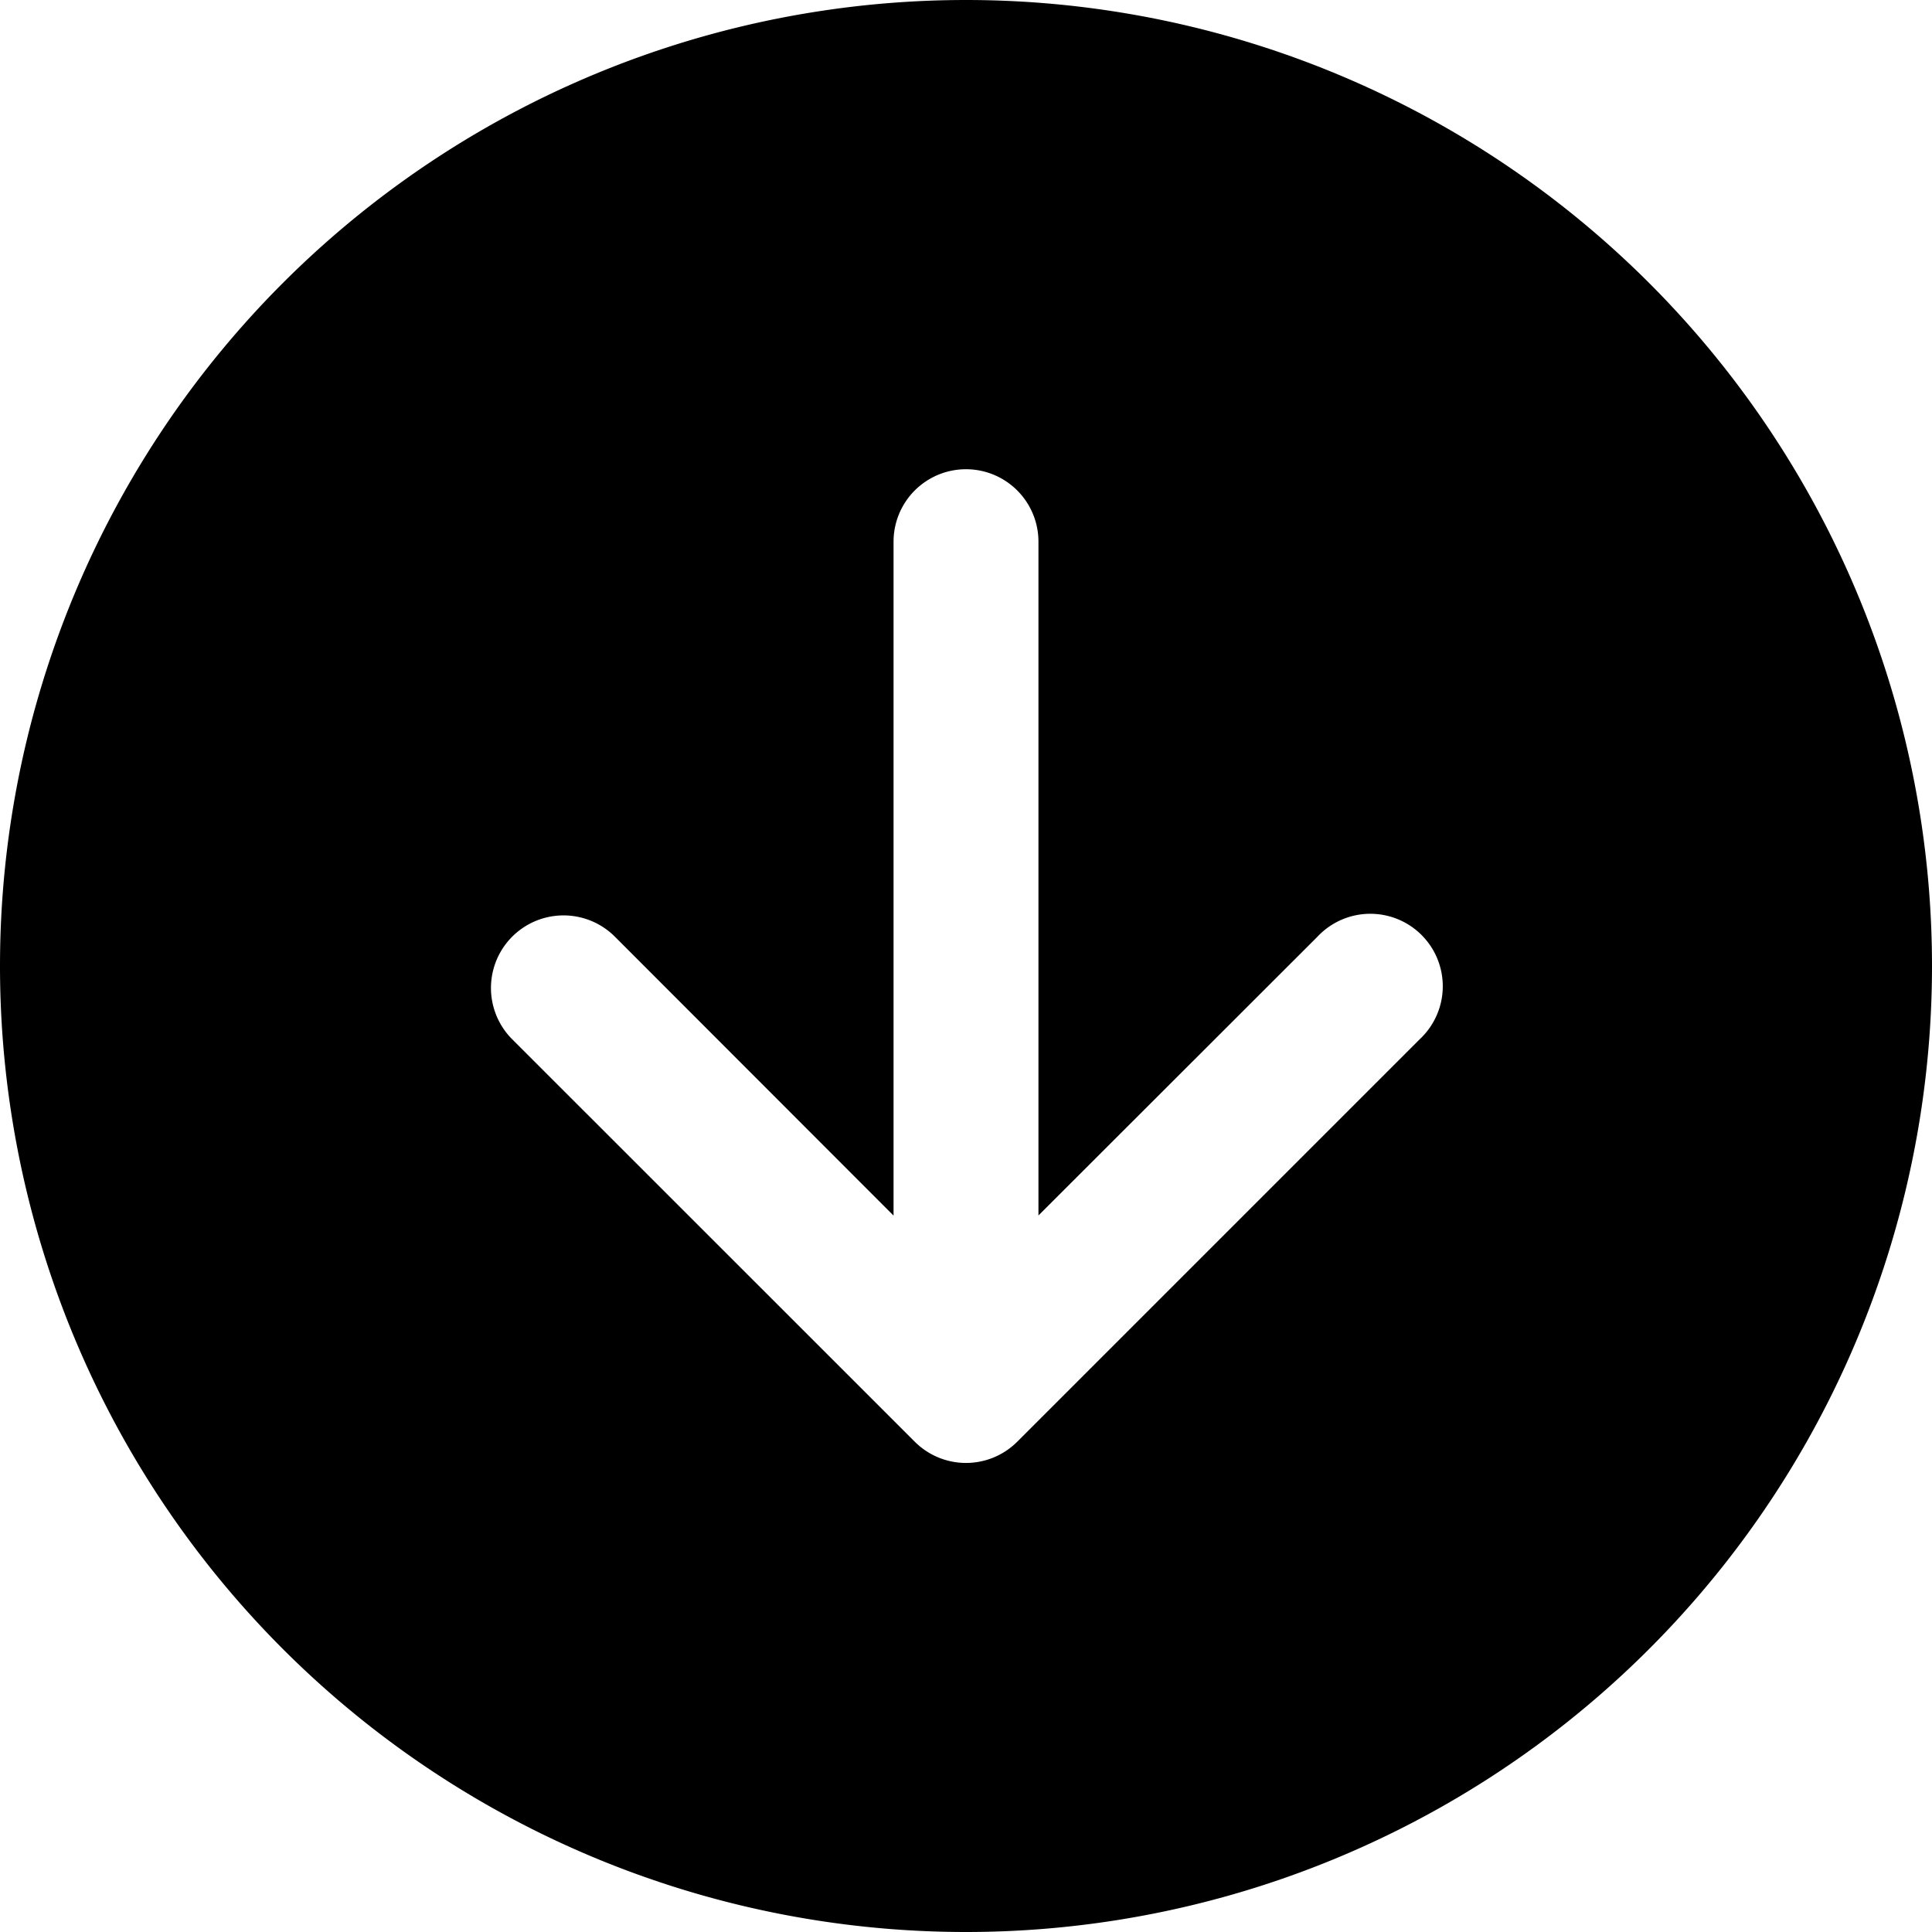 <svg xmlns="http://www.w3.org/2000/svg" viewBox="0 0 16 16">
    <path fill="#000" fill-rule="evenodd" d="M8 16A8 8 0 1 0 8 0a8 8 0 0 0 0 16M7.4 4.486a.6.6 0 1 1 1.2 0v5.58l2.31-2.308a.6.6 0 1 1 .847.849L8.424 11.94a.6.6 0 0 1-.848 0L4.242 8.607a.601.601 0 0 1 .85-.85l2.308 2.31"/>
</svg>
